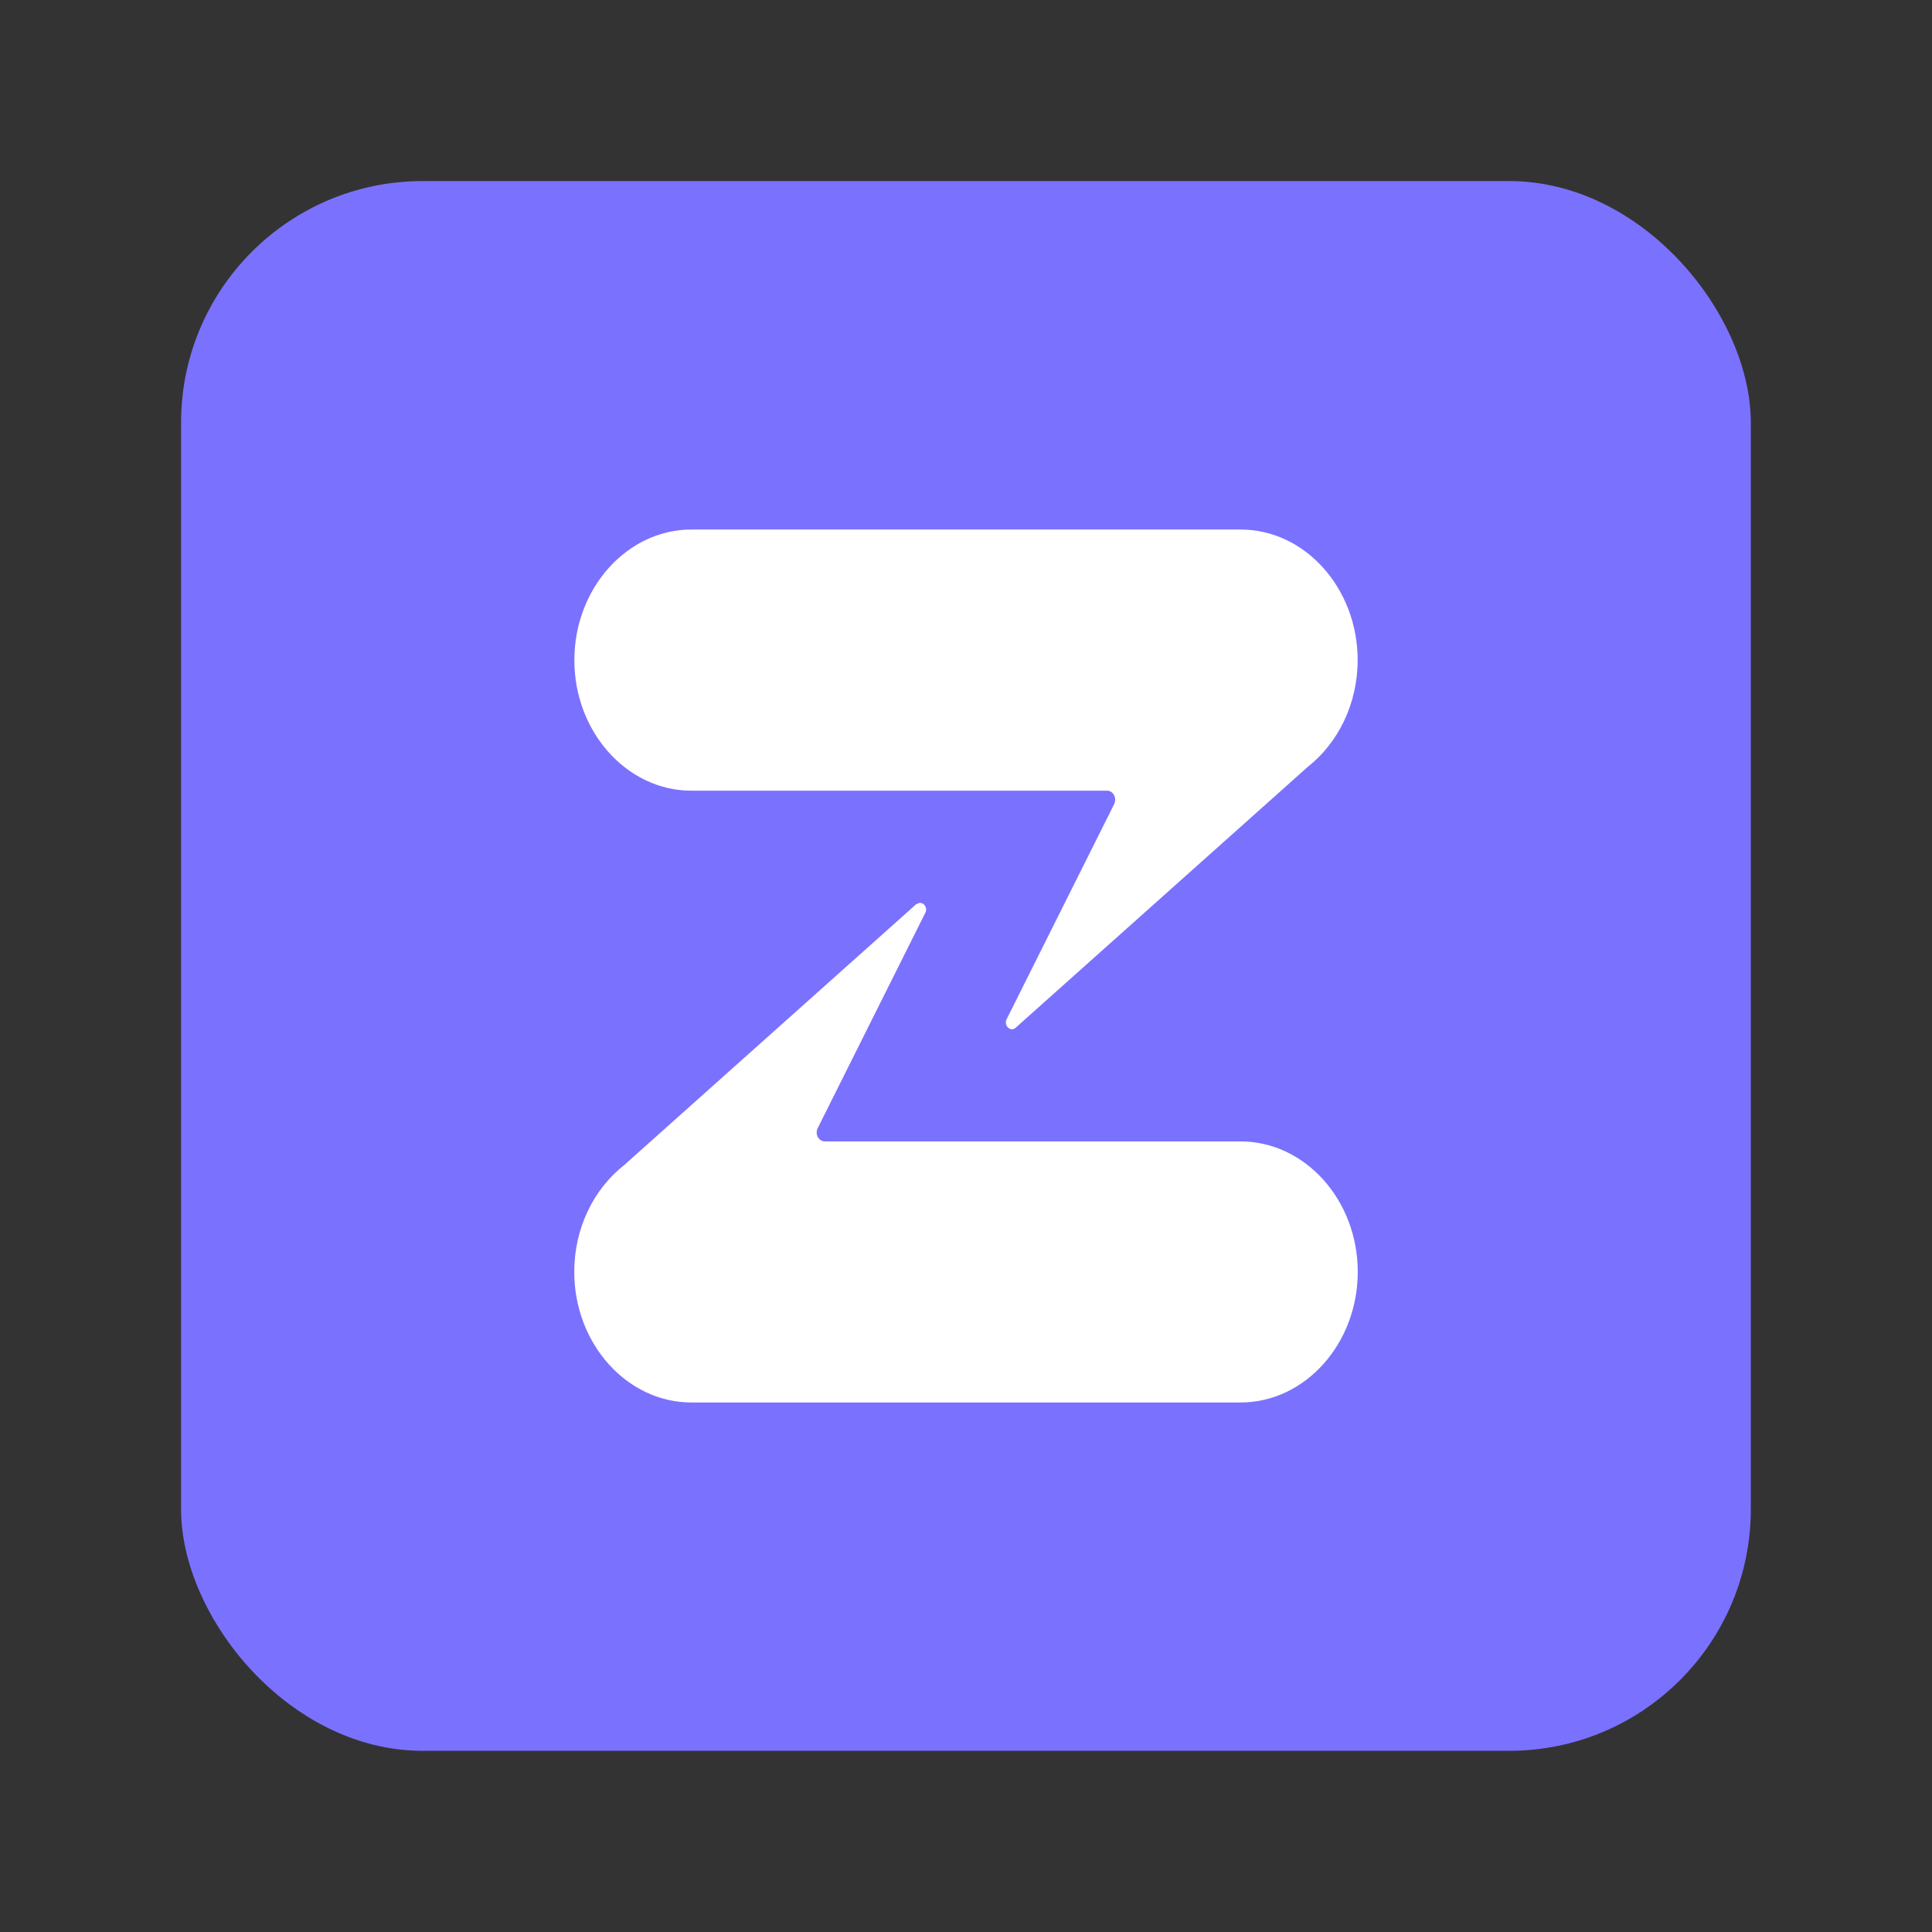<svg xmlns="http://www.w3.org/2000/svg" width="64" height="64" viewBox="0 0 16.933 16.933"><rect x="0" y="0" width="16.933" height="16.933" fill="#333333" stroke="none"/><rect width="13.758" height="13.758" x="1.587" y="1.587" rx="2.117" ry="2.117" style="fill:#7b71ff;fill-opacity:1;stroke-width:1.251;stroke-linecap:round;stroke-linejoin:round;paint-order:stroke fill markers"/><path fill="#fff" d="m8.031 7.924-2.56 2.287c-.265.208-.438.55-.438.936 0 .63.462 1.145 1.026 1.145h4.814c.565 0 1.027-.515 1.027-1.145s-.463-1.143-1.027-1.143H7.23c-.055 0-.09-.064-.063-.117l.94-1.881c.035-.055-.027-.12-.075-.08m2.841-3.285H6.06c-.564 0-1.026.515-1.026 1.145S5.496 6.93 6.06 6.93h3.644c.053 0 .087.065.061.118l-.94 1.88c-.033.056.029.121.076.08l2.561-2.287c.264-.208.437-.55.437-.936 0-.63-.462-1.144-1.026-1.144"/></svg>